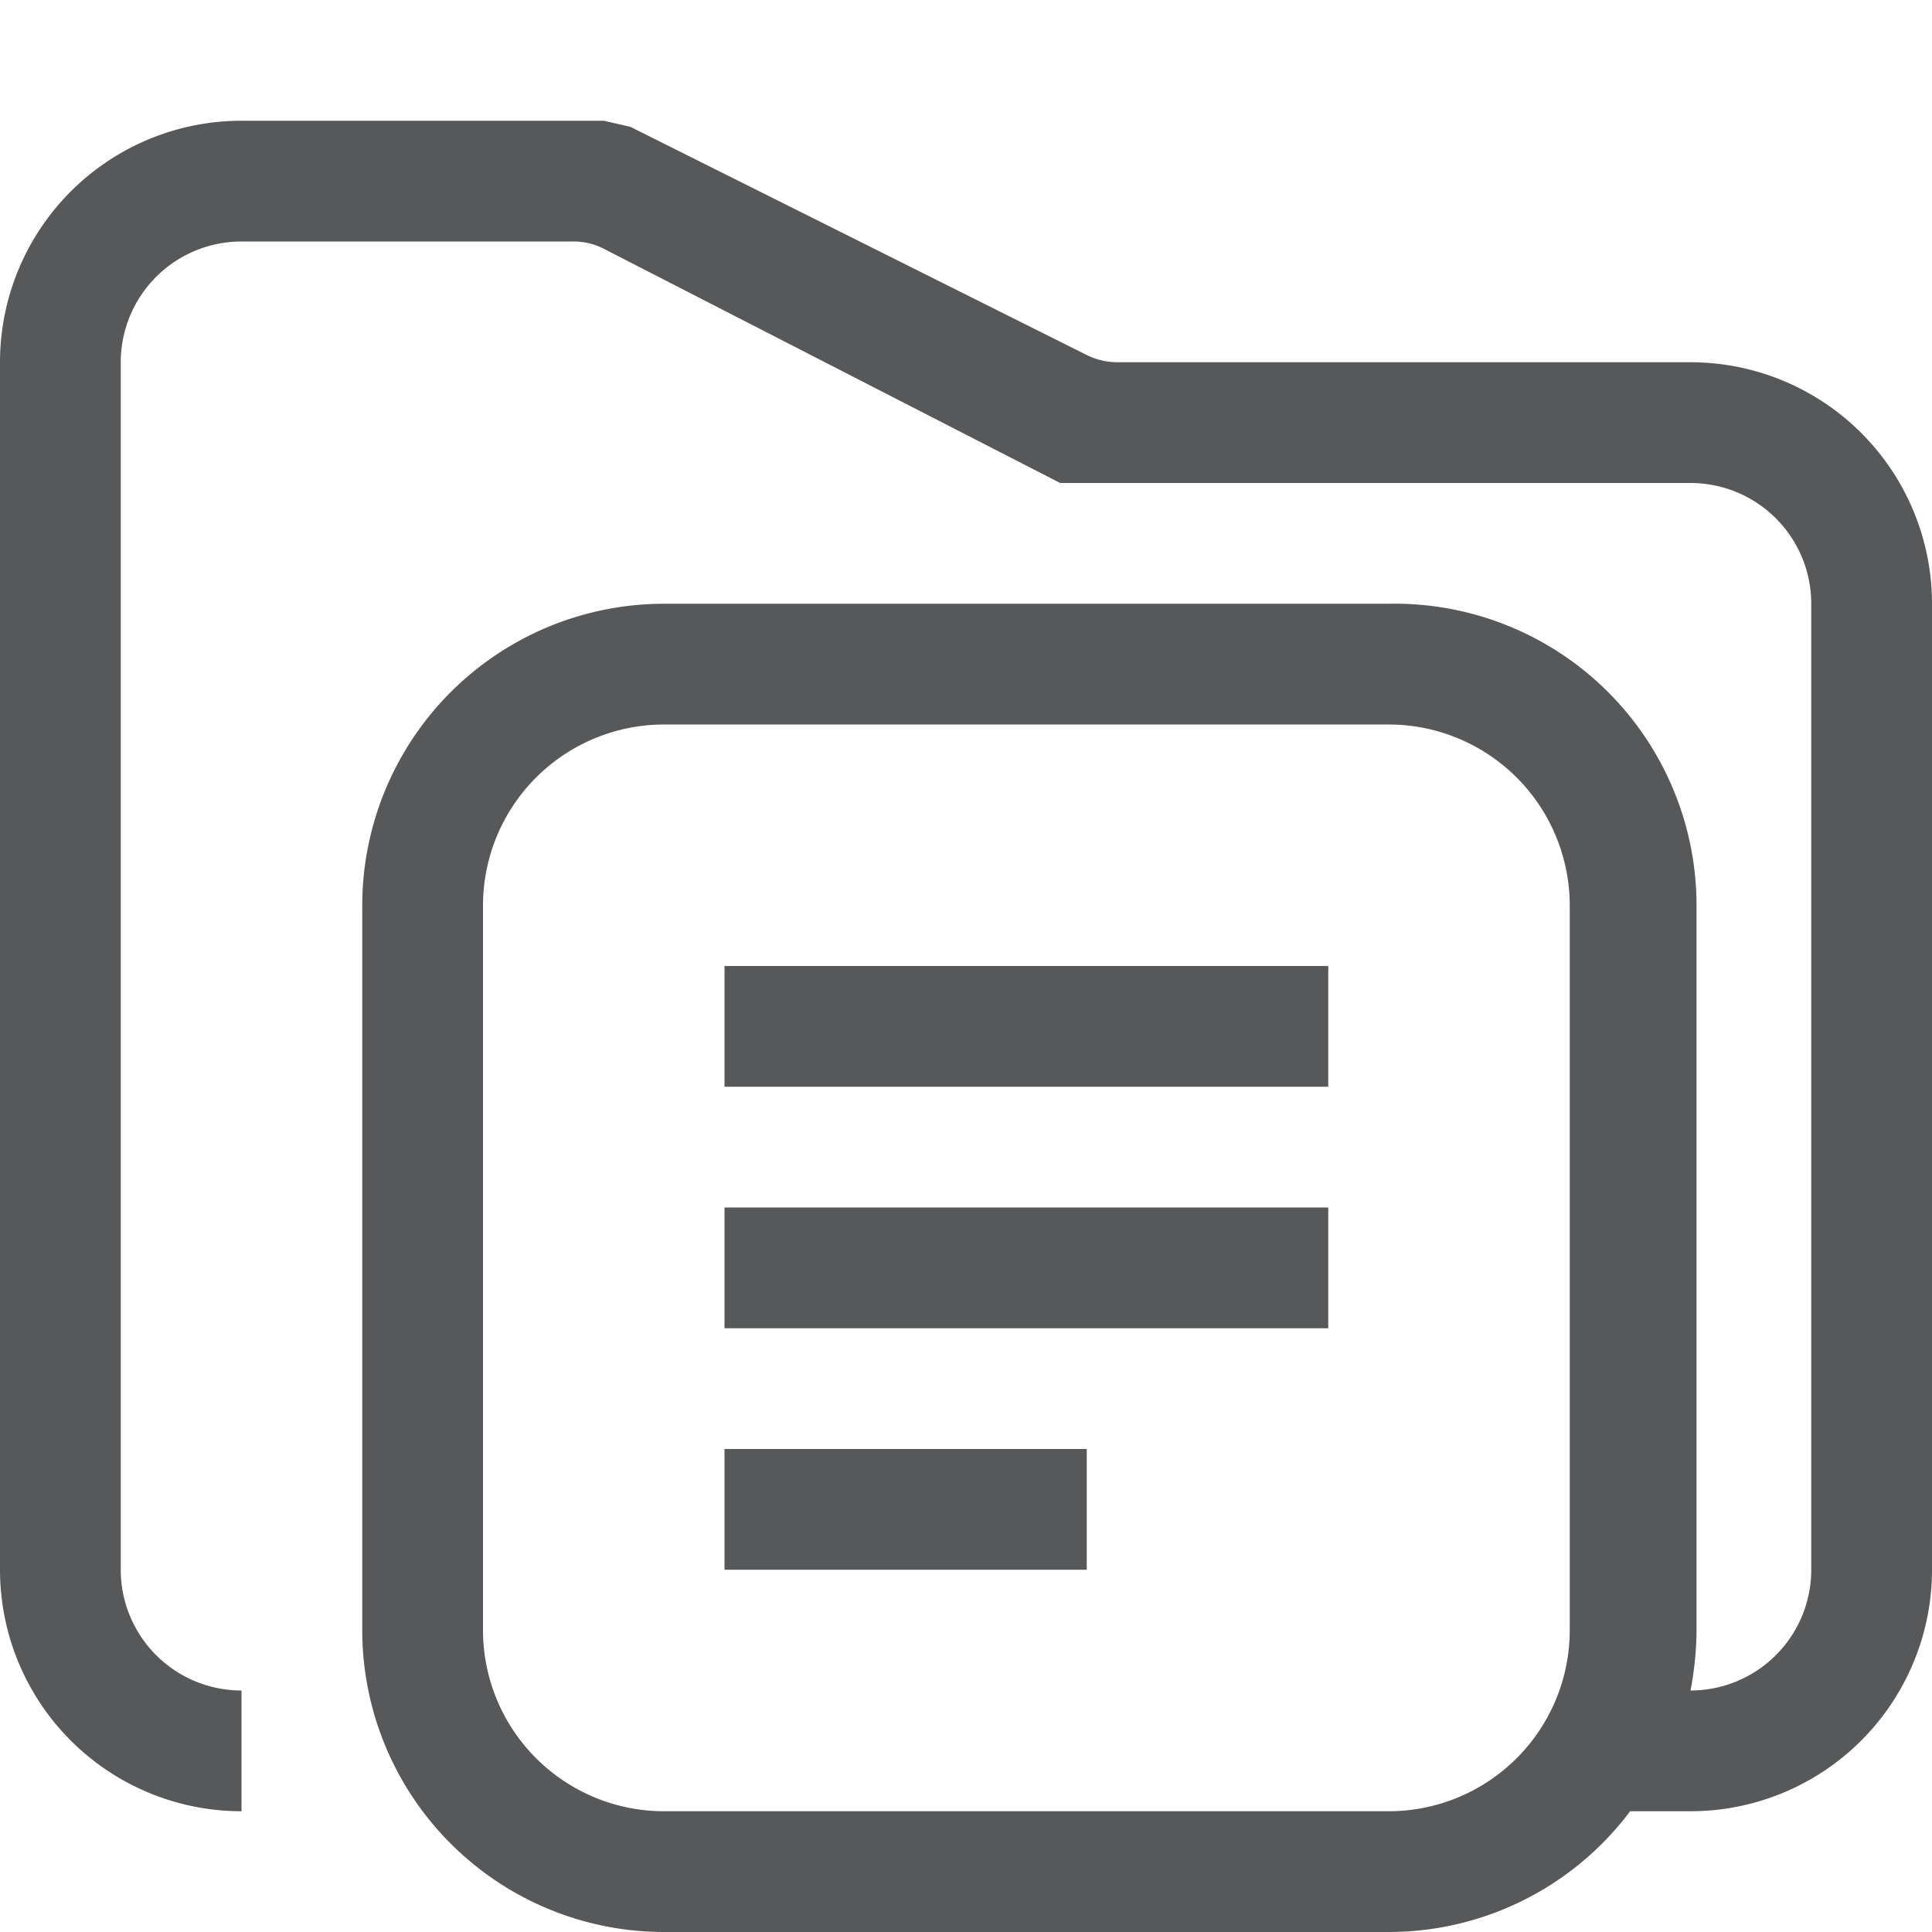 <svg id="图层_1" data-name="图层 1" xmlns="http://www.w3.org/2000/svg" viewBox="0 0 16 16"><defs><style>.cls-1{fill:#1f2022;opacity:0.75;isolation:isolate;}</style></defs><title>document-open-symbolic</title><path class="cls-1" d="M14,3H9.26A.58.58,0,0,1,9,2.94L5.22,1.05,5,1H2A2,2,0,0,0,0,3V13a2,2,0,0,0,2,2V14a1,1,0,0,1-1-1V3A1,1,0,0,1,2,2H4.75A.54.54,0,0,1,5,2.06L8.78,4H14a1,1,0,0,1,1,1v8a1,1,0,0,1-1,1H14a2.73,2.73,0,0,0,.05-.5v-6A2.5,2.5,0,0,0,11.5,5h-6A2.5,2.5,0,0,0,3,7.5v6A2.5,2.5,0,0,0,5.5,16h6a2.5,2.5,0,0,0,2-1H14a2,2,0,0,0,2-2V5A2,2,0,0,0,14,3ZM5.5,15A1.5,1.5,0,0,1,4,13.5v-6A1.5,1.5,0,0,1,5.5,6h6A1.5,1.5,0,0,1,13,7.5v6A1.5,1.5,0,0,1,11.5,15Z"/><rect class="cls-1" x="6" y="8" width="5" height="1"/><rect class="cls-1" x="6" y="10" width="5" height="1"/><rect class="cls-1" x="6" y="12" width="3" height="1"/></svg>